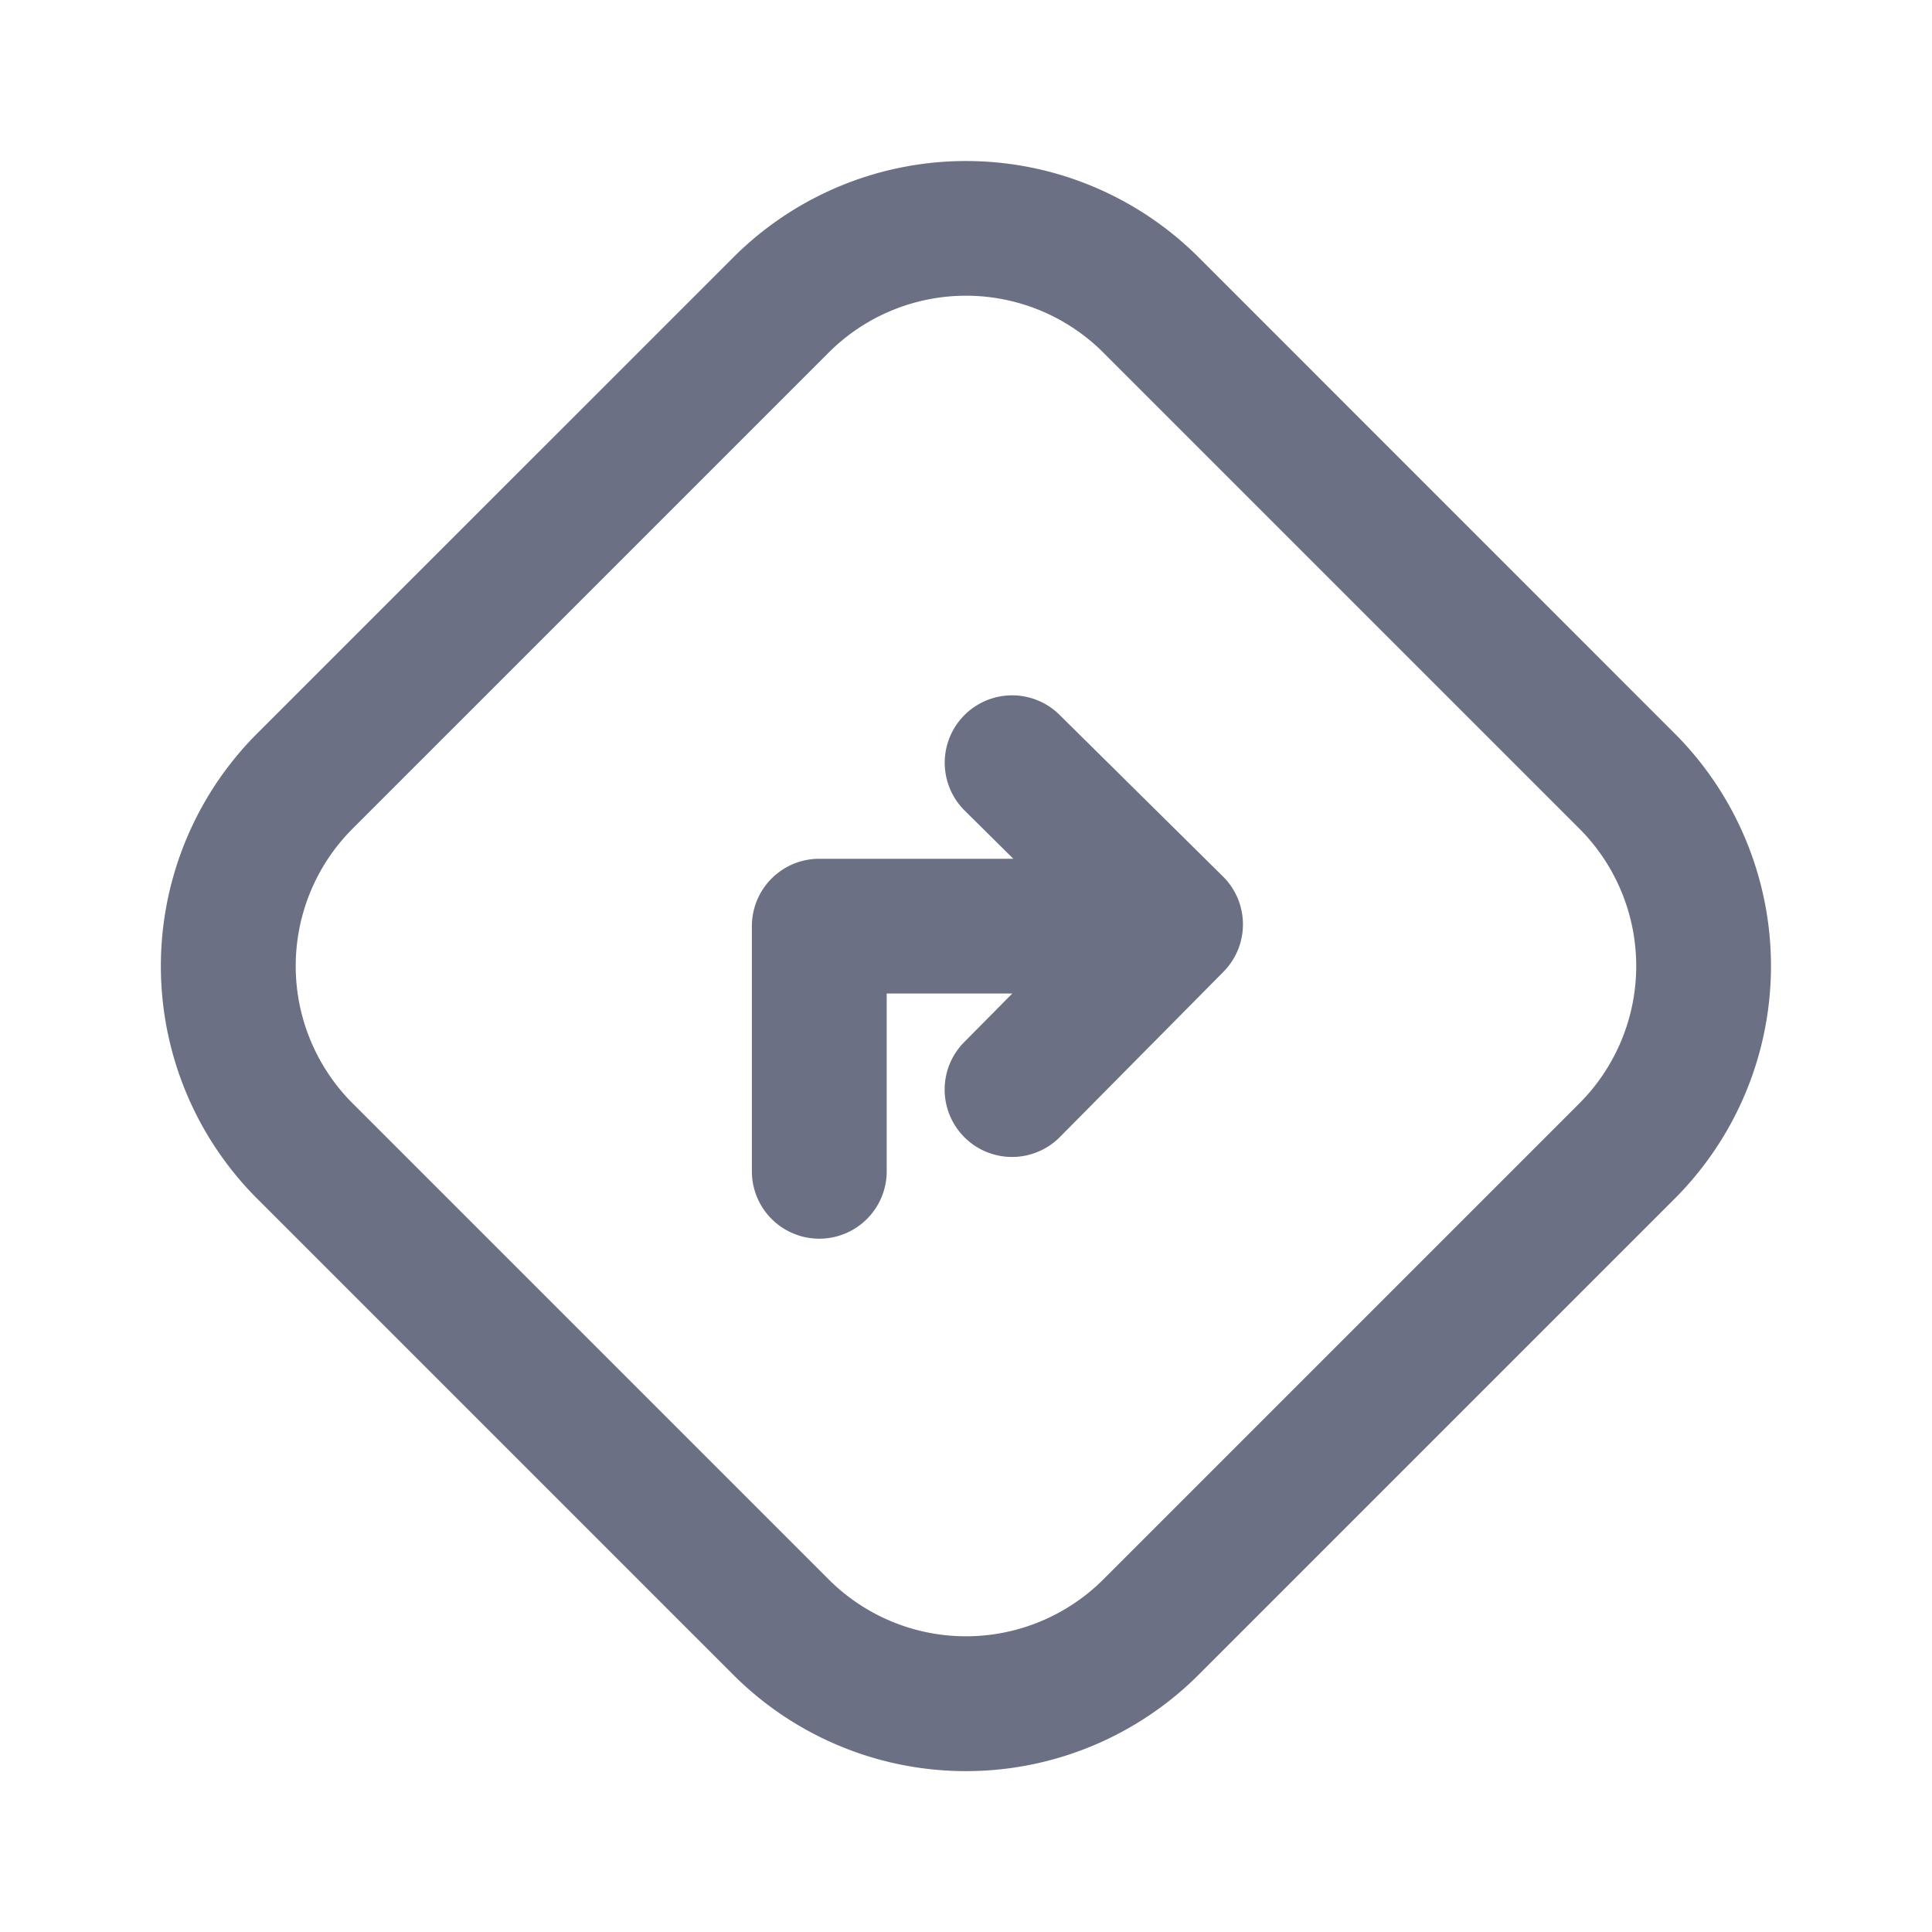 <svg xmlns="http://www.w3.org/2000/svg" fill="none" viewBox="0 0 24 24"><path fill="#6B7084" d="M13.162 8.88a.837.837 0 0 0-1.178 1.19l.604.598h-2.41a.837.837 0 0 0-.838.837v3.045a.837.837 0 1 0 1.675 0v-2.208h1.56l-.598.604a.837.837 0 0 0 1.19 1.178l2.031-2.052a.837.837 0 0 0-.006-1.184l-2.03-2.008Z"/><path fill="#6B7084" fill-rule="evenodd" d="M14.89 3.197a4.088 4.088 0 0 0-5.78 0L3.196 9.11a4.088 4.088 0 0 0 0 5.782l5.912 5.912a4.088 4.088 0 0 0 5.782 0l5.912-5.912a4.088 4.088 0 0 0 0-5.782L14.89 3.197Zm-4.597 1.184a2.413 2.413 0 0 1 3.414 0l5.912 5.912a2.415 2.415 0 0 1 0 3.414l-5.912 5.912a2.413 2.413 0 0 1-3.414 0l-5.912-5.912a2.413 2.413 0 0 1 0-3.414l5.912-5.912Z" clip-rule="evenodd"/></svg>